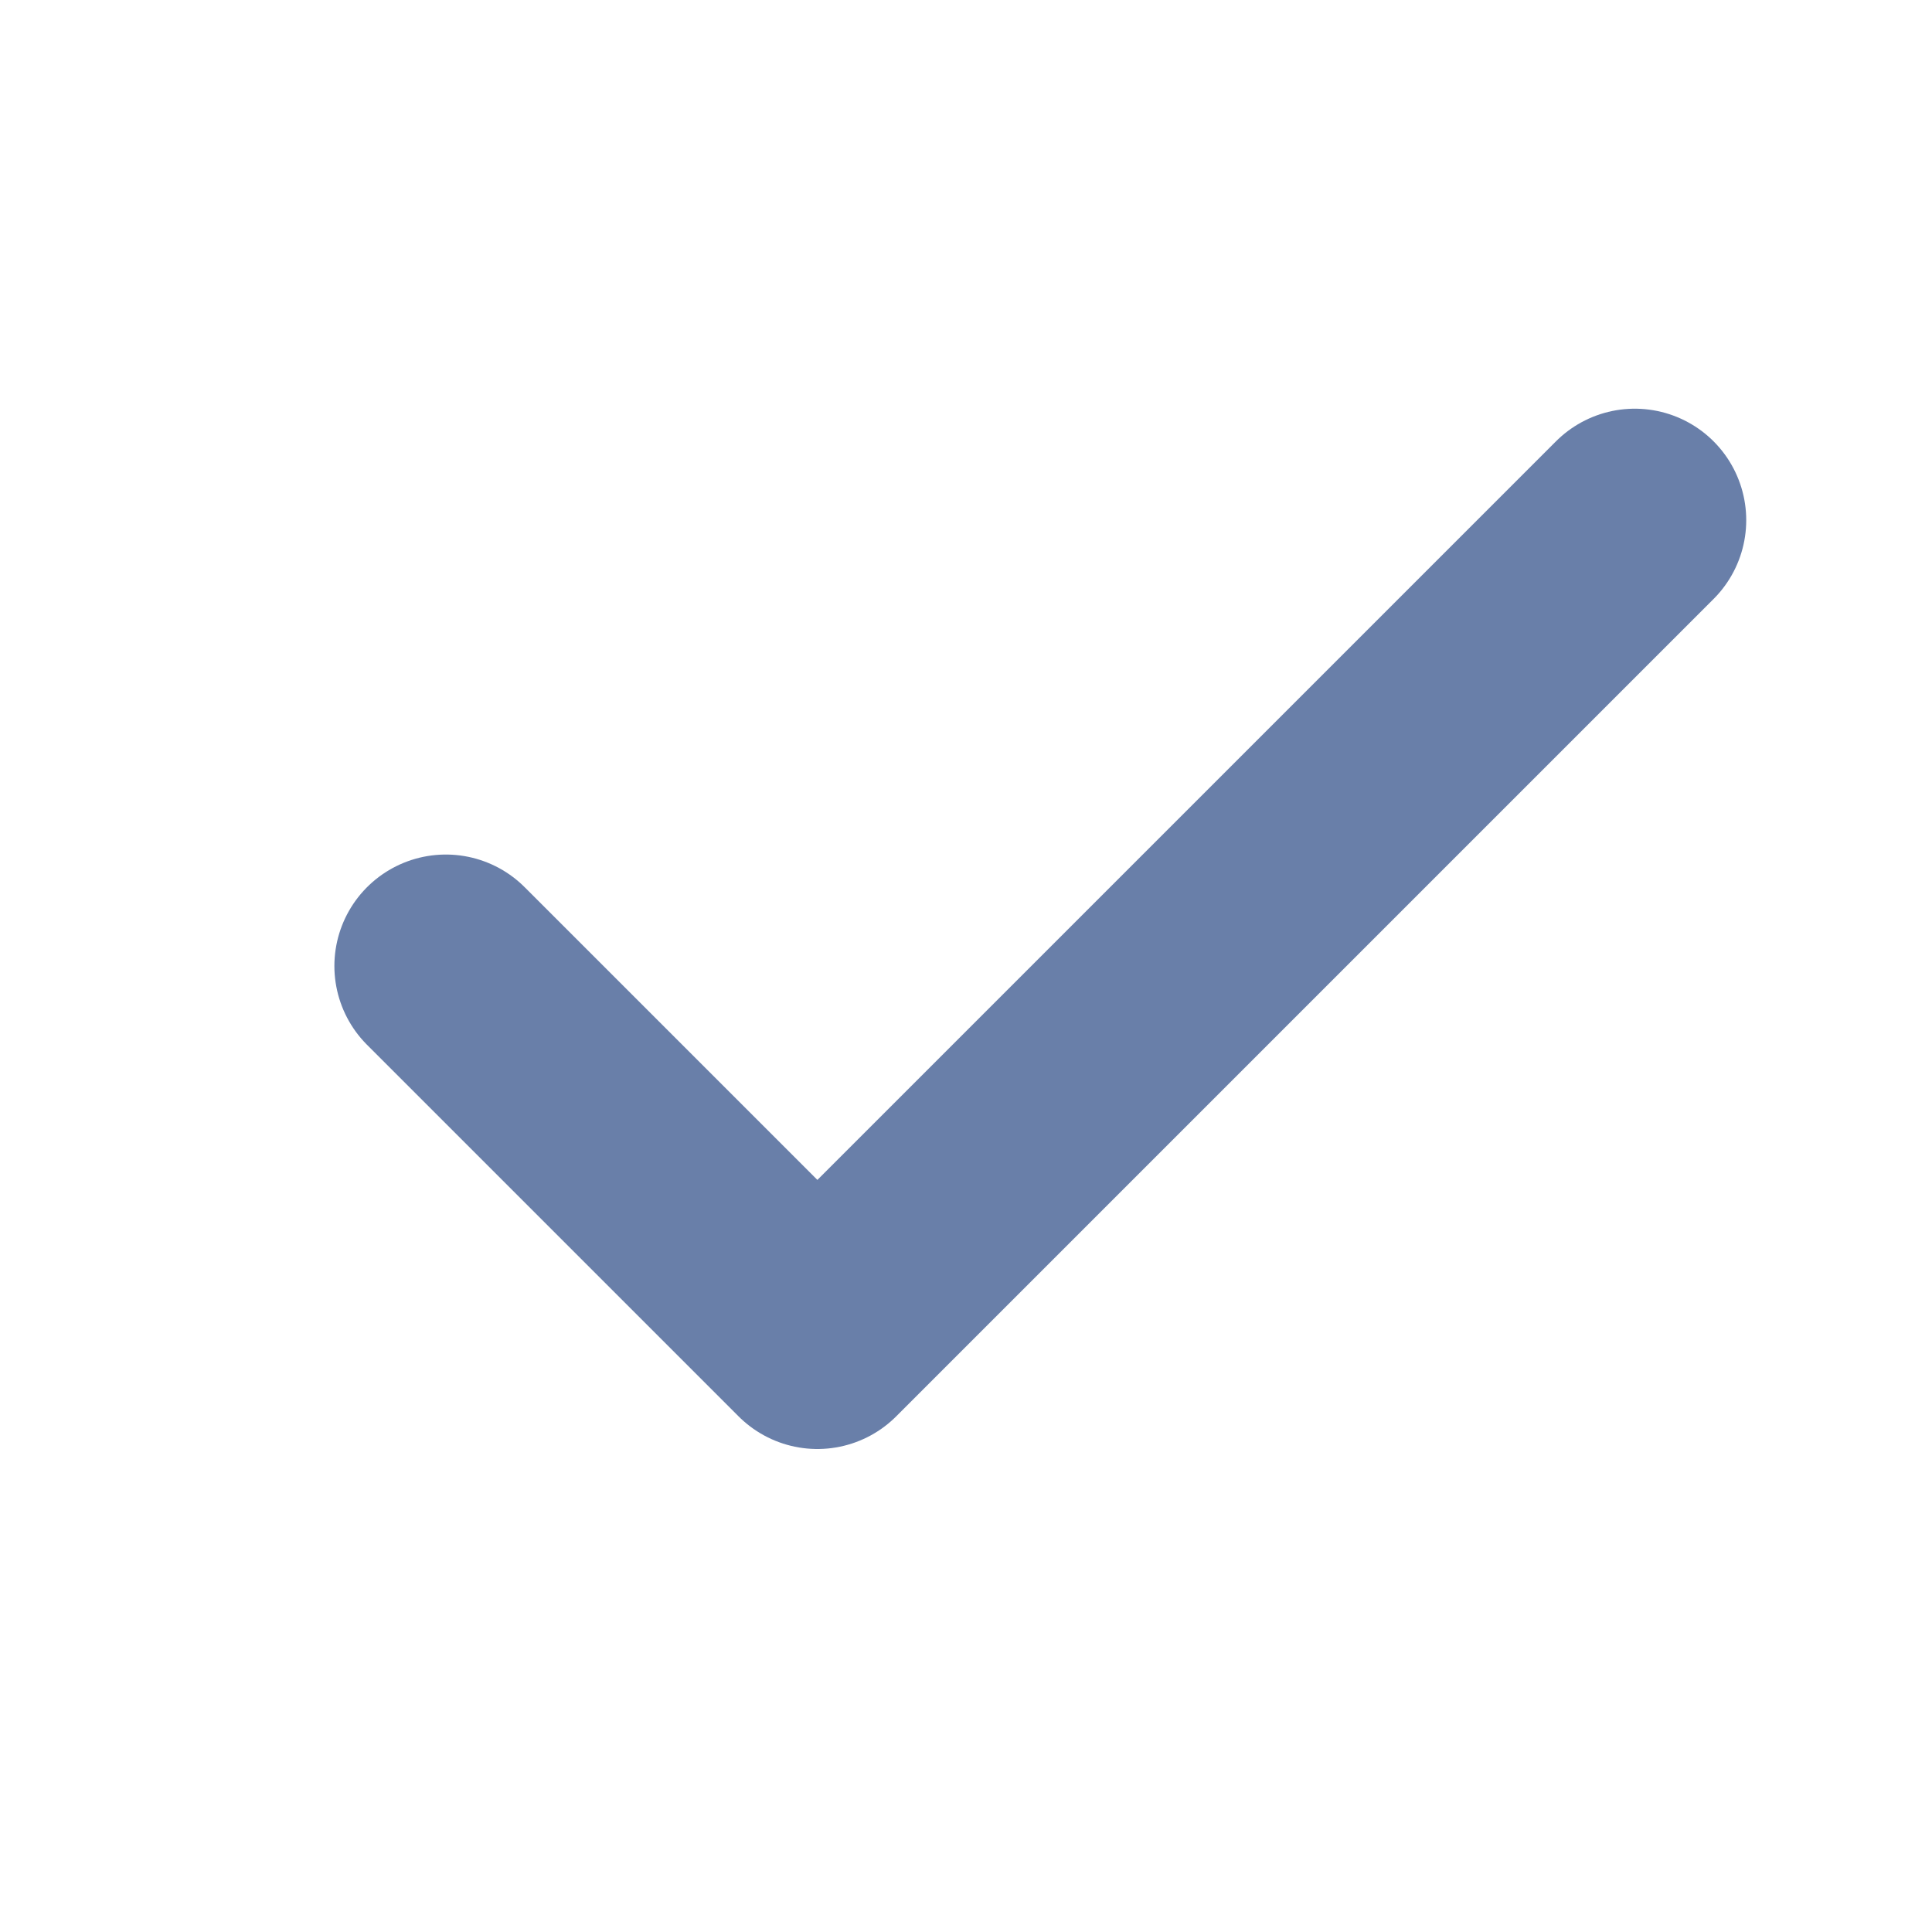 <svg xmlns="http://www.w3.org/2000/svg"
     viewBox="0 0 26 26"
     width="100%" height="100%"
     stroke="#697FA9">
    <path d="M24 7L13 18L8 13"
          fill="none" stroke-width="3" stroke-linecap="round" stroke-linejoin="round"
          transform="translate(-2,0)"/>
</svg>
